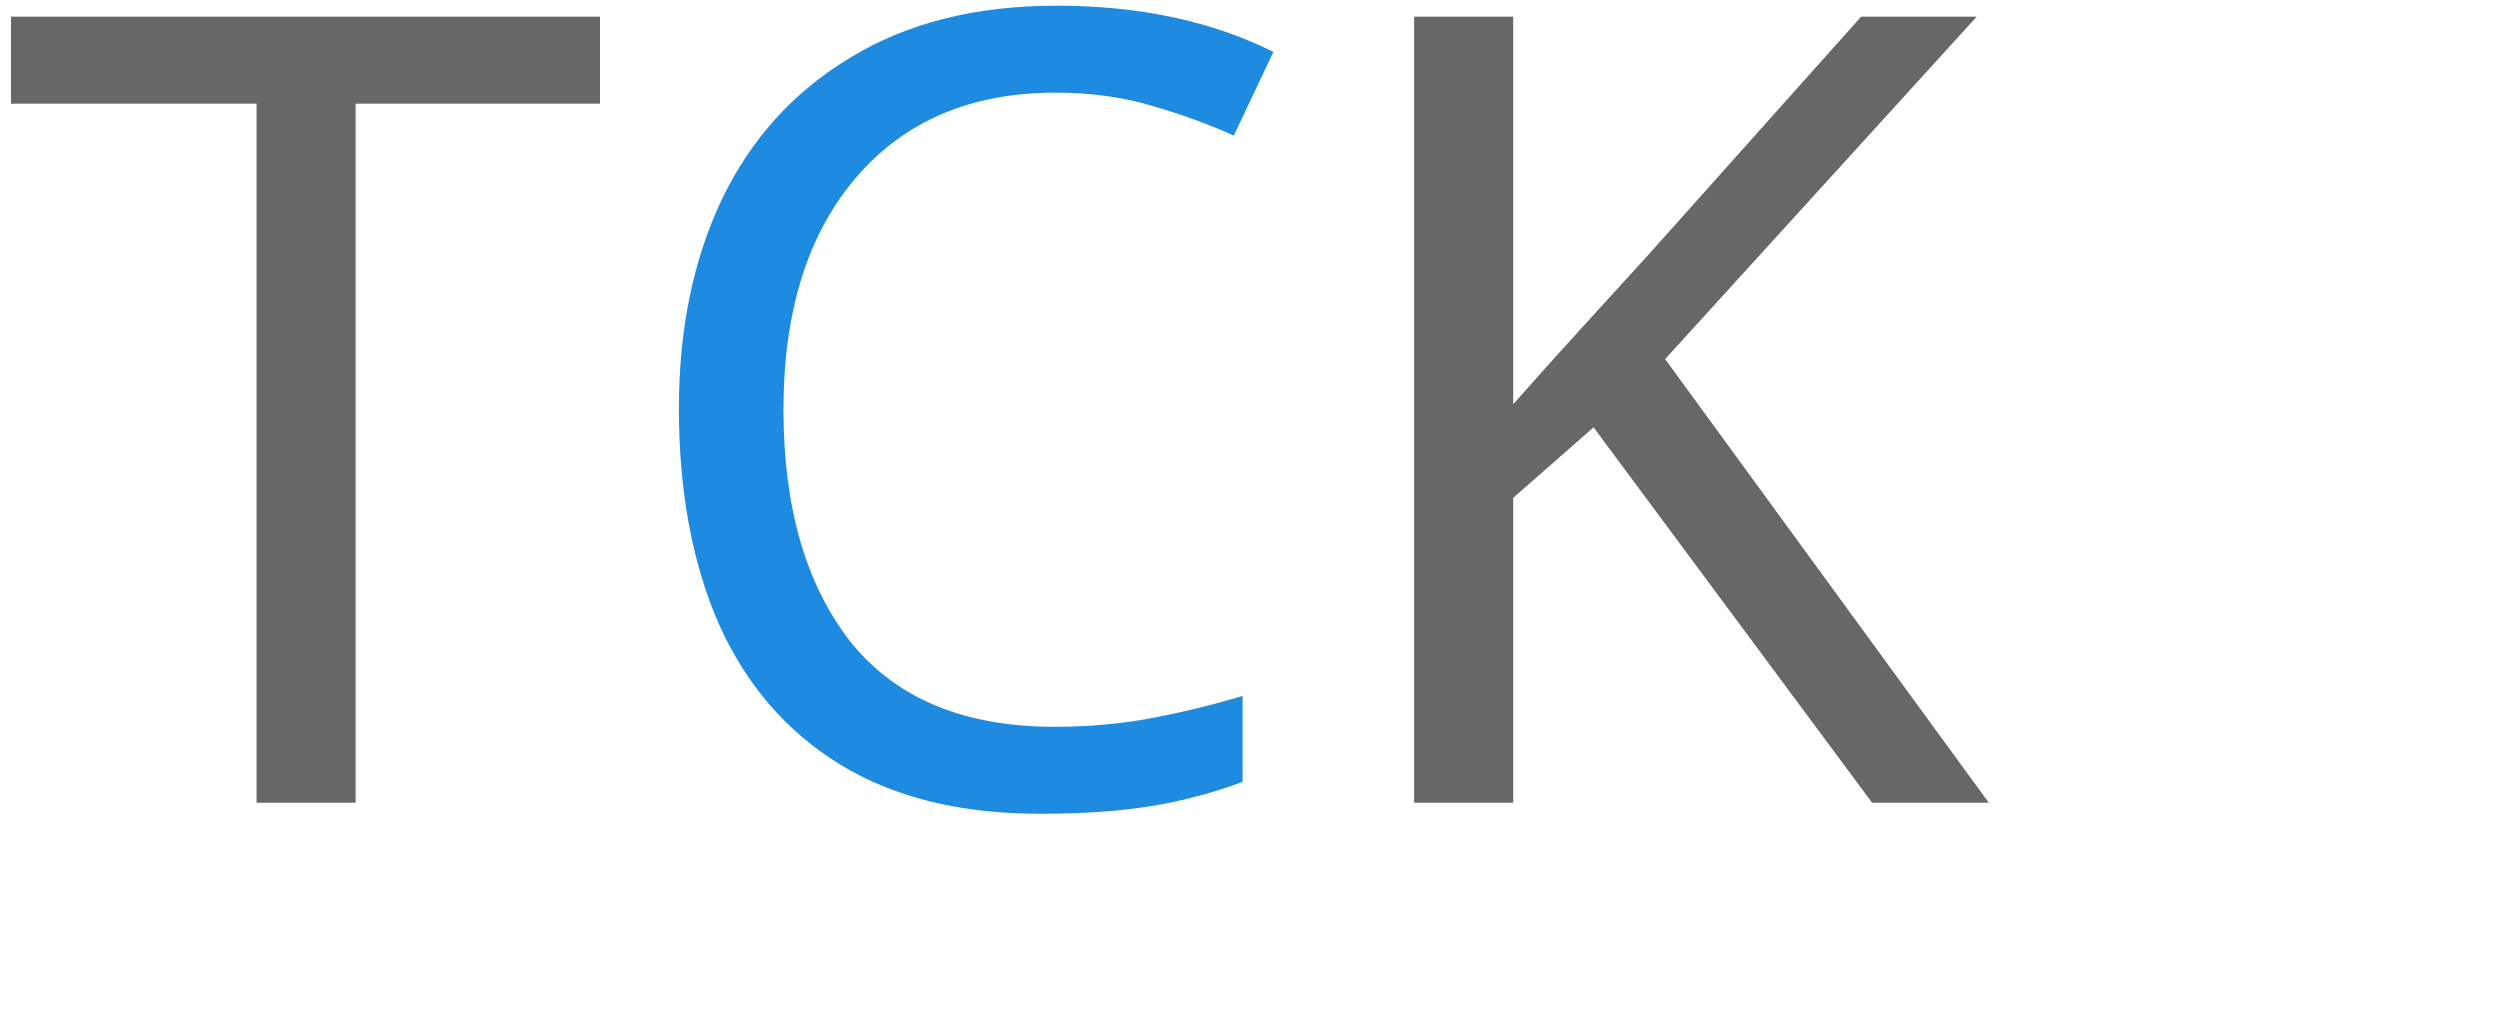 <svg width="109" height="45" viewBox="0 0 109 45" fill="none" xmlns="http://www.w3.org/2000/svg">
<path d="M15.504 35H11.184V4.52H0.48V0.728H26.16V4.52H15.504V35ZM86.712 35H81.624L69.48 18.632L65.976 21.704V35H61.656V0.728H65.976V17.624C66.936 16.536 67.912 15.448 68.904 14.36C69.896 13.272 70.888 12.184 71.88 11.096L81.144 0.728H86.184L72.6 15.656L86.712 35Z" fill="#676767"/>
<path d="M46.016 4.04C42.336 4.04 39.44 5.272 37.328 7.736C35.216 10.2 34.16 13.576 34.16 17.864C34.16 22.12 35.136 25.496 37.088 27.992C39.072 30.456 42.032 31.688 45.968 31.688C47.472 31.688 48.896 31.56 50.24 31.304C51.584 31.048 52.896 30.728 54.176 30.344V34.088C52.896 34.568 51.568 34.92 50.192 35.144C48.848 35.368 47.232 35.48 45.344 35.48C41.856 35.48 38.944 34.76 36.608 33.32C34.272 31.88 32.512 29.832 31.328 27.176C30.176 24.52 29.6 21.4 29.6 17.816C29.6 14.36 30.224 11.32 31.472 8.696C32.752 6.04 34.624 3.976 37.088 2.504C39.552 1 42.544 0.248 46.064 0.248C49.68 0.248 52.832 0.92 55.52 2.264L53.792 5.912C52.736 5.432 51.552 5 50.24 4.616C48.96 4.232 47.552 4.04 46.016 4.04Z" fill="#1E8BE0"/>
</svg>

